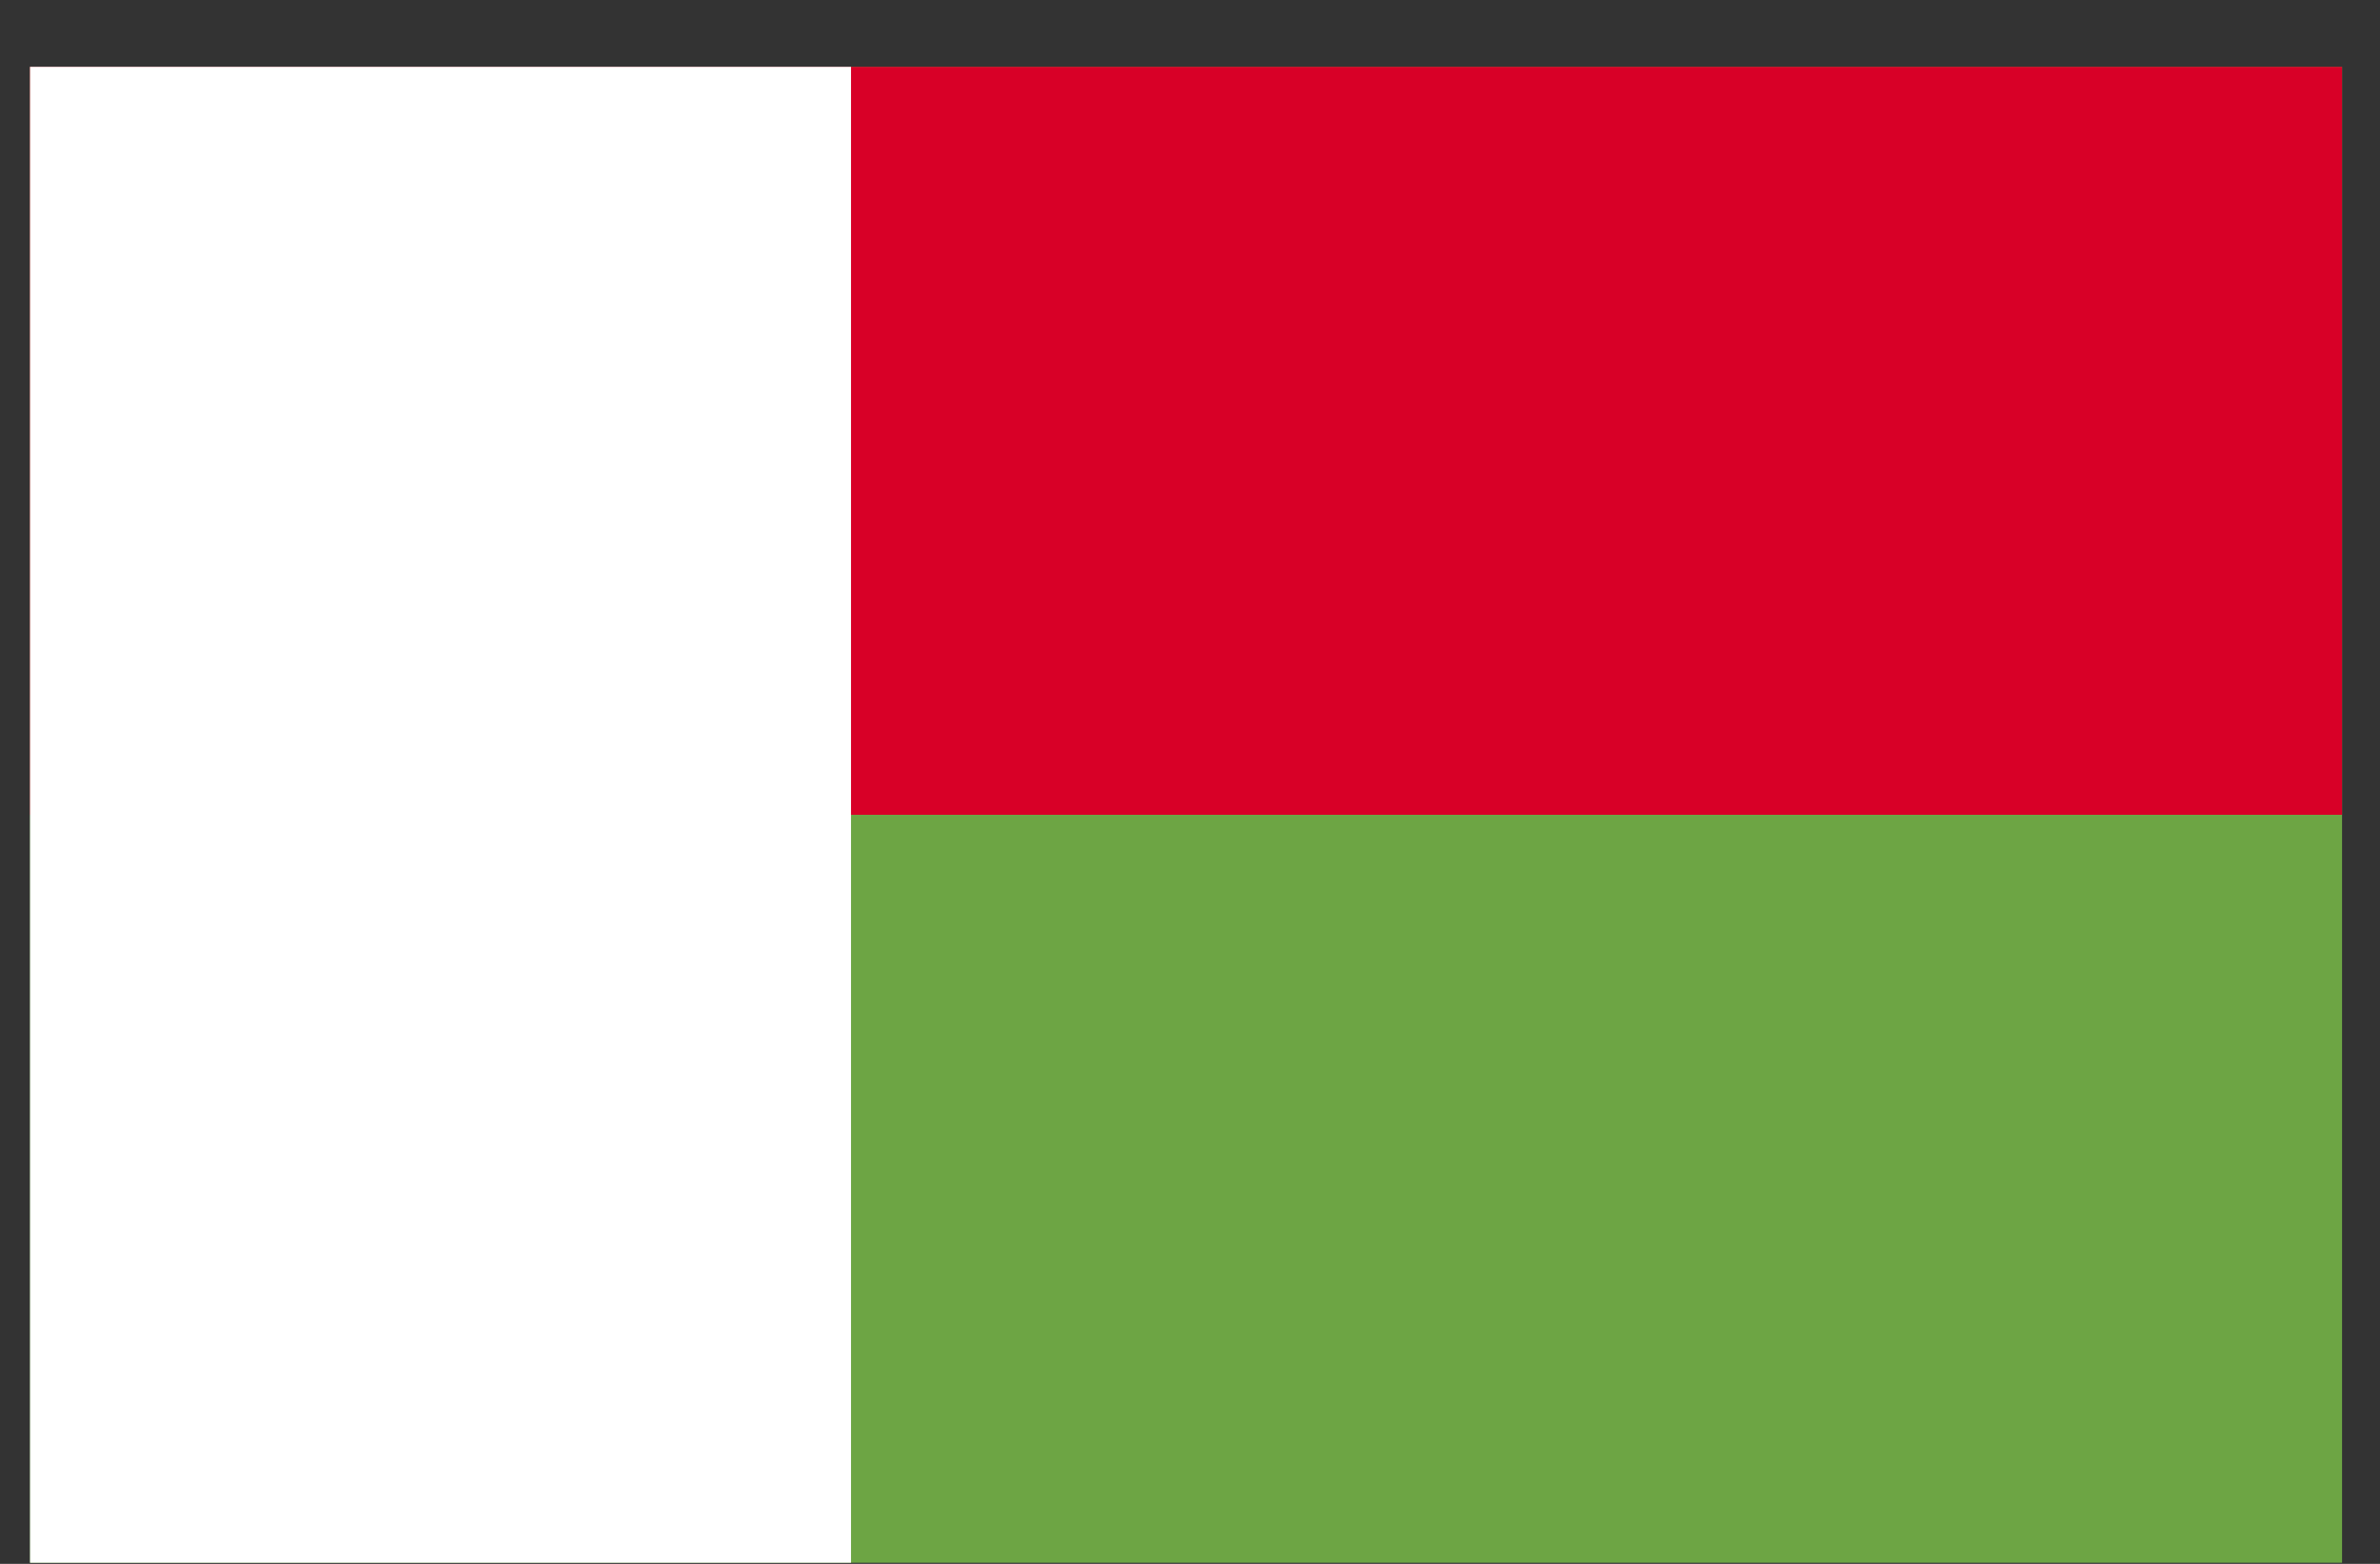 <svg width="35" height="23" viewBox="0 0 35 23" fill="none" xmlns="http://www.w3.org/2000/svg">
<rect x="0" y="0" width="35" height="23" fill="#333333" stroke="none"/>
<g clip-path="url(#clip0_1_6150)">
<path d="M34.442 22.983V0.983H0.442V22.983H34.442Z" fill="#6DA544"/>
<path d="M34.442 0.983H0.442V11.983H34.442V0.983Z" fill="#D80027"/>
<path d="M0.442 0.983H12.515V22.984H0.442V0.983Z" fill="white"/>
</g>
<defs>
<clipPath id="clip0_1_6150">
<rect width="34" height="22" fill="white" transform="translate(0.442 0.983)"/>
</clipPath>
</defs>
</svg>
